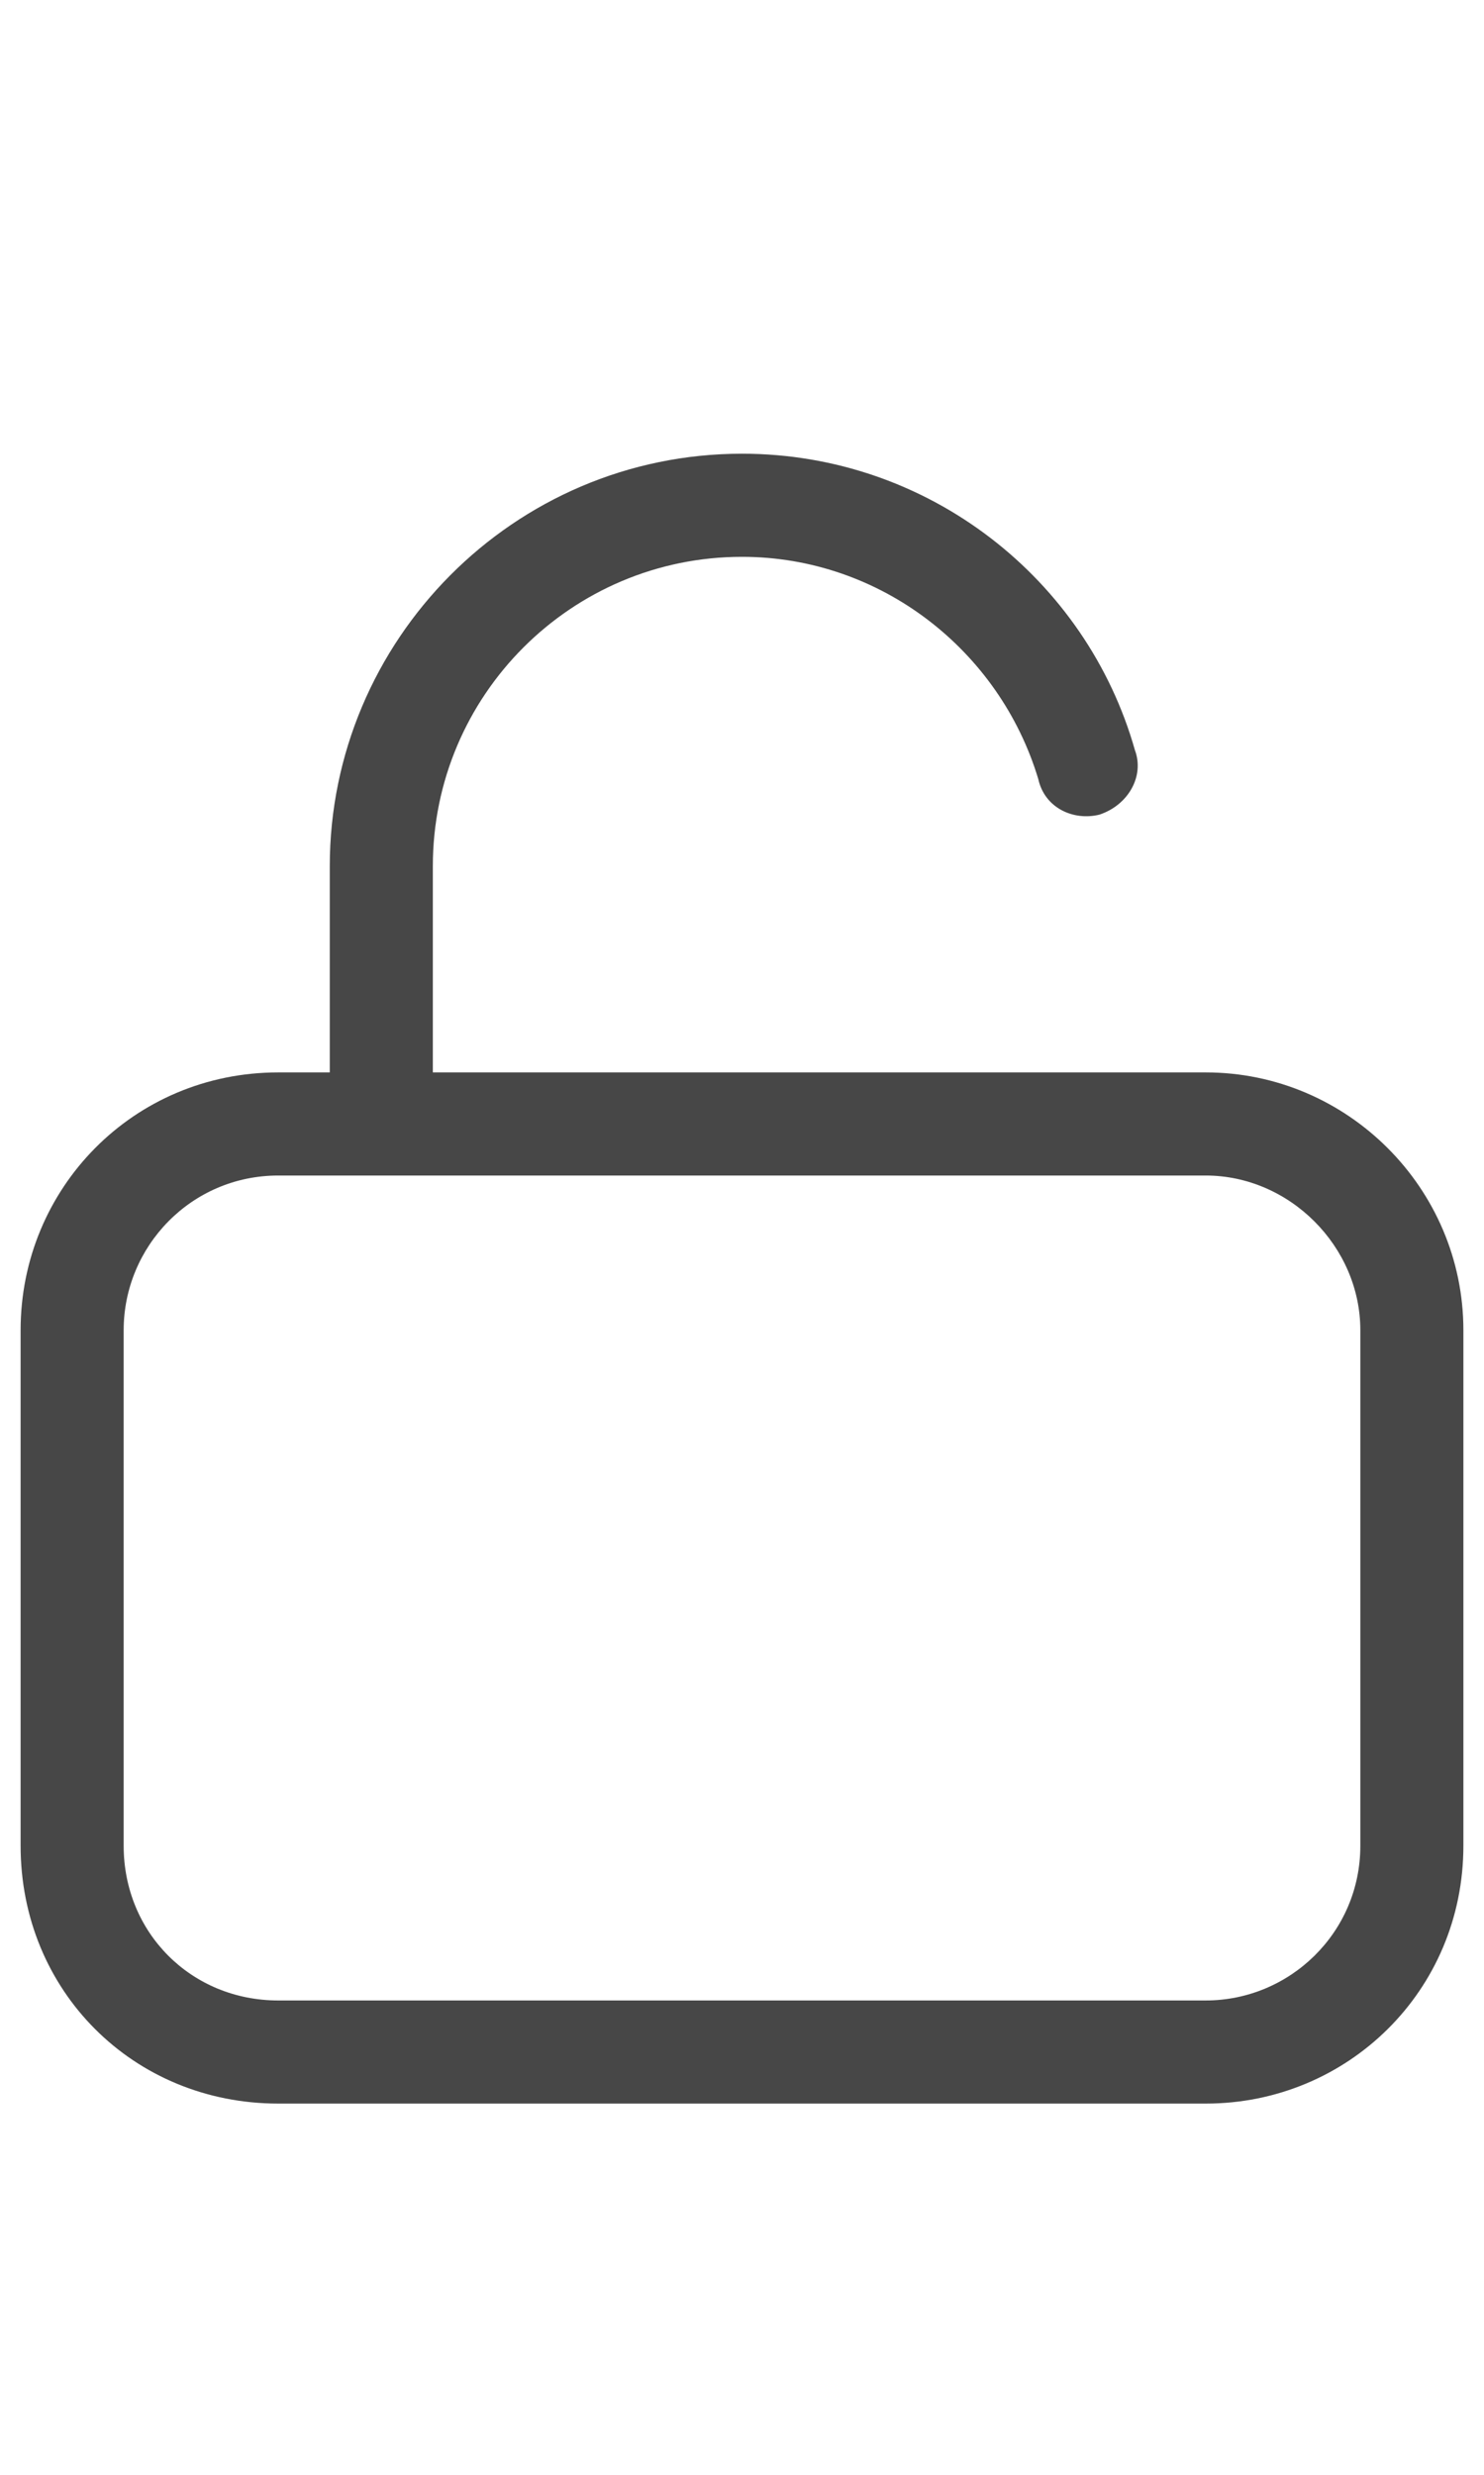<svg width="18" height="30" viewBox="0 0 18 30" fill="none" xmlns="http://www.w3.org/2000/svg">
<g id="label-paired / lg / unlock-lg / regular" clip-path="url(#clip0_2556_16956)">
<path id="icon" d="M5.25 10.5V13H14.625C16.344 13 17.75 14.406 17.75 16.125V22.375C17.75 24.133 16.344 25.5 14.625 25.5H3.375C1.617 25.5 0.25 24.133 0.25 22.375V16.125C0.25 14.406 1.617 13 3.375 13H4V10.5C4 7.766 6.227 5.5 9 5.5C11.266 5.5 13.18 7.023 13.766 9.094C13.883 9.406 13.688 9.758 13.336 9.875C13.023 9.953 12.672 9.797 12.594 9.445C12.125 7.883 10.68 6.75 9 6.75C6.93 6.75 5.25 8.43 5.25 10.5ZM1.5 16.125V22.375C1.5 23.43 2.32 24.25 3.375 24.25H14.625C15.641 24.25 16.5 23.43 16.5 22.375V16.125C16.5 15.109 15.641 14.25 14.625 14.25H3.375C2.32 14.25 1.5 15.109 1.5 16.125Z" fill="black" fill-opacity="0.72"/>
</g>
<defs>
<clipPath id="clip0_2556_16956">
<rect width="18" height="30" fill="white"/>
</clipPath>
</defs>
</svg>
